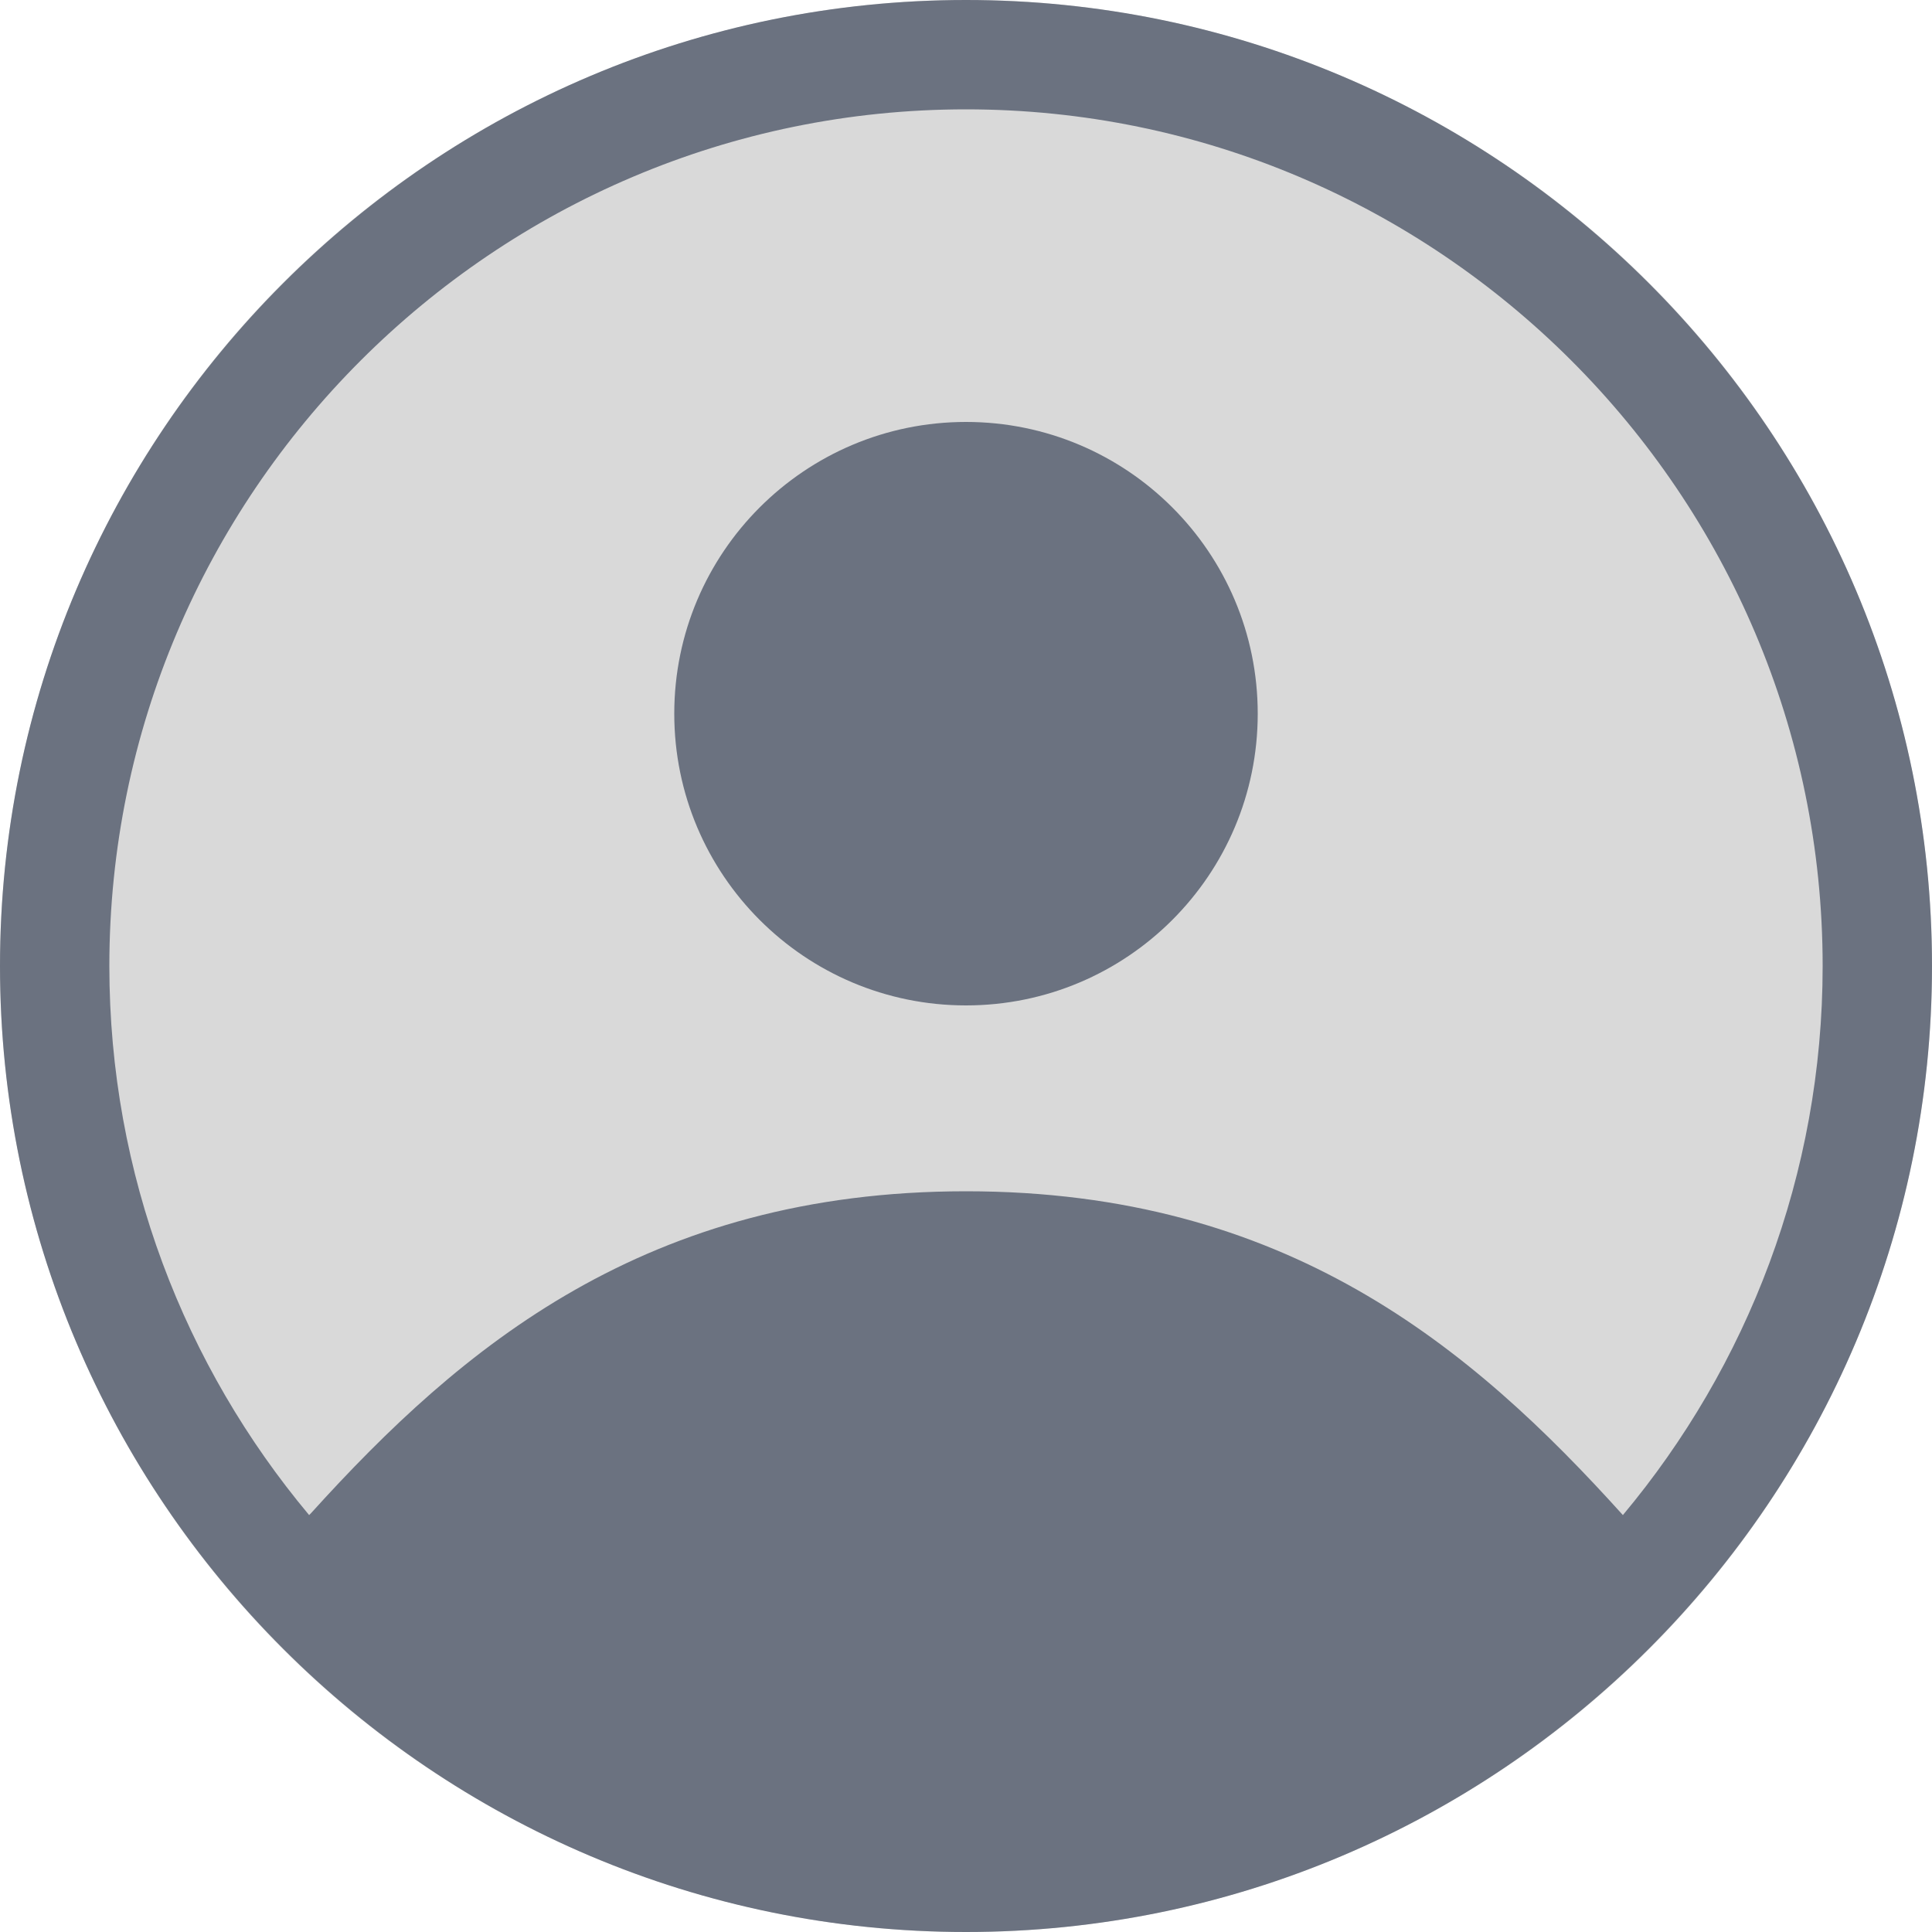 <svg width="40" height="40" viewBox="0 0 40 40" fill="none" xmlns="http://www.w3.org/2000/svg">
<circle cx="20" cy="20" r="20" fill="#D9D9D9"/>
<path d="M20 0C8.968 0 0 8.968 0 20C0 31.032 8.968 40 20 40C31.032 40 40 31.032 40 20C40 8.968 31.032 0 20 0ZM20 2.264C29.776 2.264 37.736 10.224 37.736 20C37.736 24.32 36.176 28.288 33.6 31.368C30.456 27.88 26.624 24.664 20 24.664C13.376 24.664 9.552 27.888 6.44 31.328L6.4 31.368C3.824 28.288 2.264 24.328 2.264 20C2.264 10.224 10.224 2.264 20 2.264Z" fill="#6B7280"/>
<path d="M20 20.816C23.335 20.816 26.04 18.112 26.04 14.776C26.04 11.44 23.335 8.736 20 8.736C16.664 8.736 13.96 11.44 13.96 14.776C13.96 18.112 16.664 20.816 20 20.816Z" fill="#6B7280"/>
</svg>

